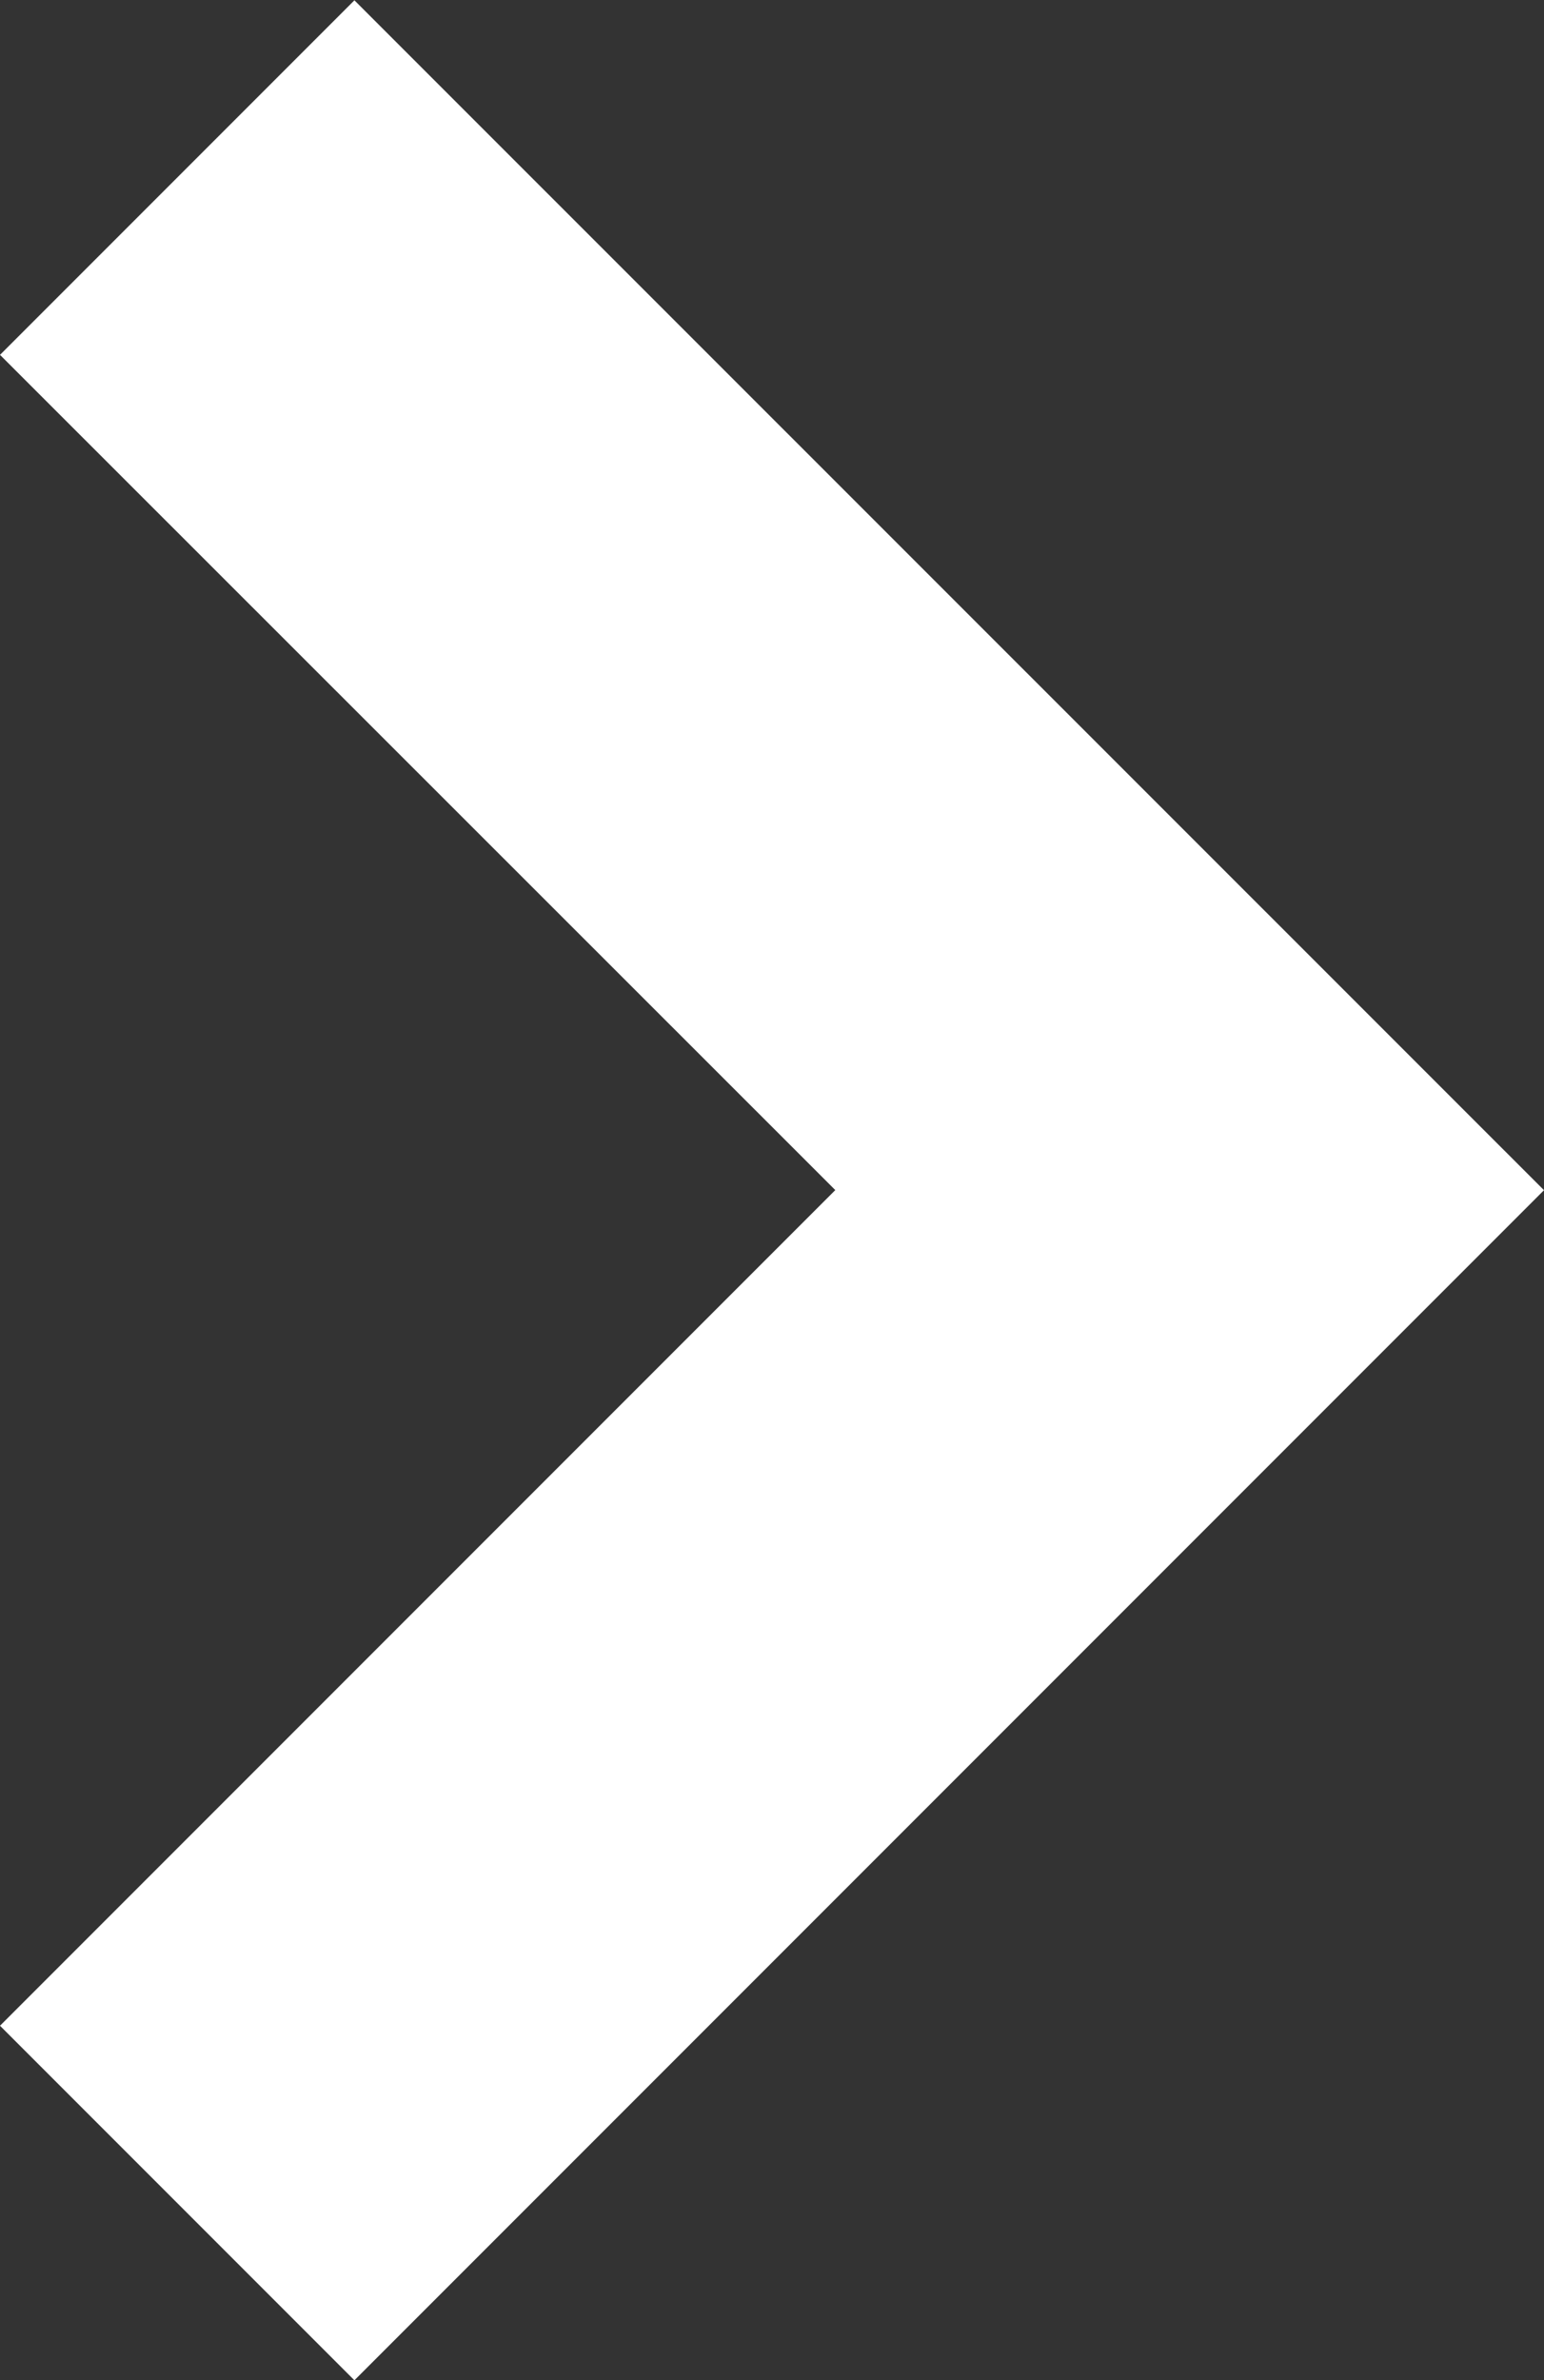 <svg xmlns="http://www.w3.org/2000/svg" viewBox="0 0 15.1 23.269">
  <rect x="0" y="0" width="15.1" height="23.269" fill="#333333" stroke="none"/>
  <defs>
    <style>
      .cls-1 {
        fill: #fff;
      }
    </style>
  </defs>
  <g id="Symbol_10_1" data-name="Symbol 10 – 1" transform="translate(-382 -670)">
    <path id="Path_36" data-name="Path 36" class="cls-1" d="M11.634,15.1,0,3.466,3.466,0l8.169,8.169L19.8,0l3.466,3.466Z" transform="translate(382 693.269) rotate(-90)"/>
  </g>
</svg>
